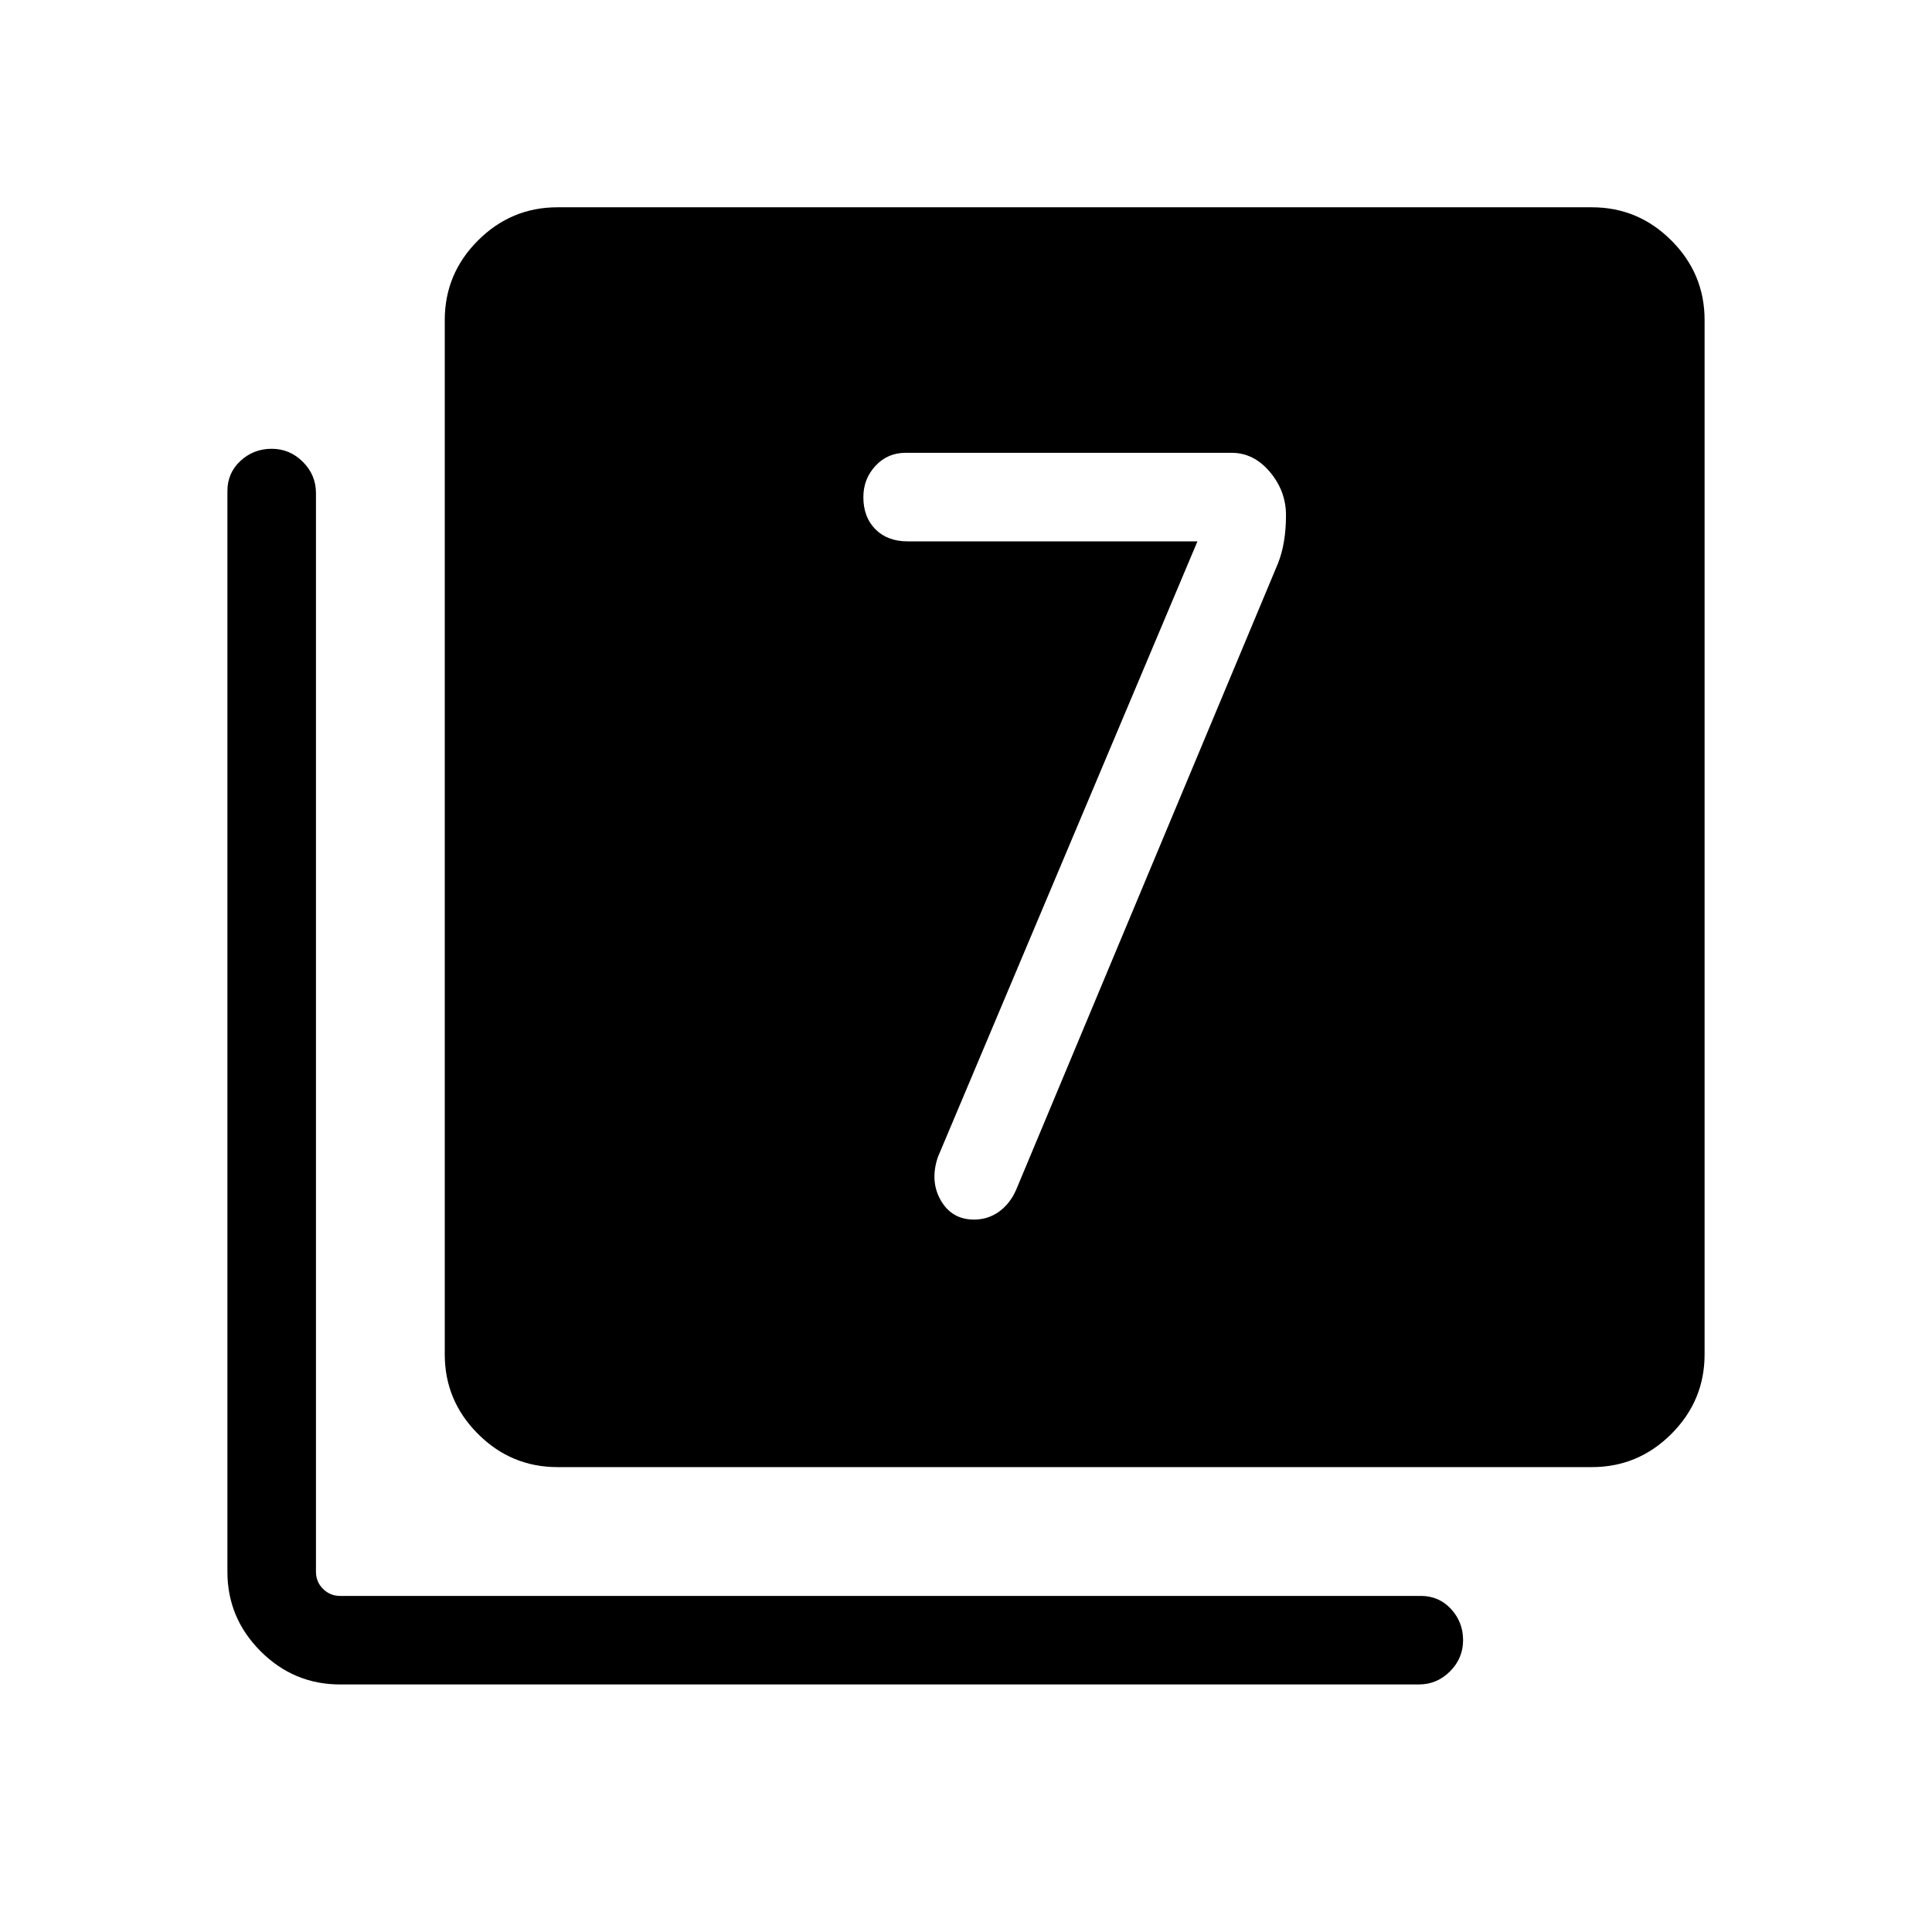 <svg xmlns="http://www.w3.org/2000/svg" height="48" width="48"><path d="M29.75 13.45 23.3 28.75Q23.1 29.35 23.375 29.825Q23.65 30.3 24.2 30.3Q24.55 30.3 24.825 30.1Q25.1 29.9 25.25 29.55L31.75 14Q31.85 13.75 31.9 13.45Q31.95 13.15 31.95 12.8Q31.95 12.2 31.55 11.725Q31.15 11.25 30.6 11.25H22.5Q22.05 11.25 21.75 11.575Q21.45 11.9 21.45 12.35Q21.45 12.85 21.75 13.15Q22.05 13.45 22.55 13.45ZM13.85 36.45Q12.7 36.45 11.875 35.625Q11.05 34.8 11.05 33.65V7.95Q11.05 6.8 11.875 5.975Q12.7 5.15 13.85 5.15H39.55Q40.7 5.15 41.525 5.975Q42.35 6.8 42.35 7.95V33.65Q42.35 34.8 41.525 35.625Q40.7 36.45 39.55 36.45ZM8.45 41.85Q7.3 41.85 6.475 41.025Q5.65 40.2 5.65 39.05V12.2Q5.65 11.75 5.975 11.45Q6.3 11.15 6.75 11.15Q7.2 11.15 7.525 11.475Q7.85 11.8 7.85 12.25V39.05Q7.85 39.3 8.025 39.475Q8.2 39.65 8.45 39.65H35.3Q35.75 39.65 36.05 39.975Q36.35 40.3 36.35 40.75Q36.35 41.2 36.025 41.525Q35.7 41.85 35.25 41.85Z"/></svg>
